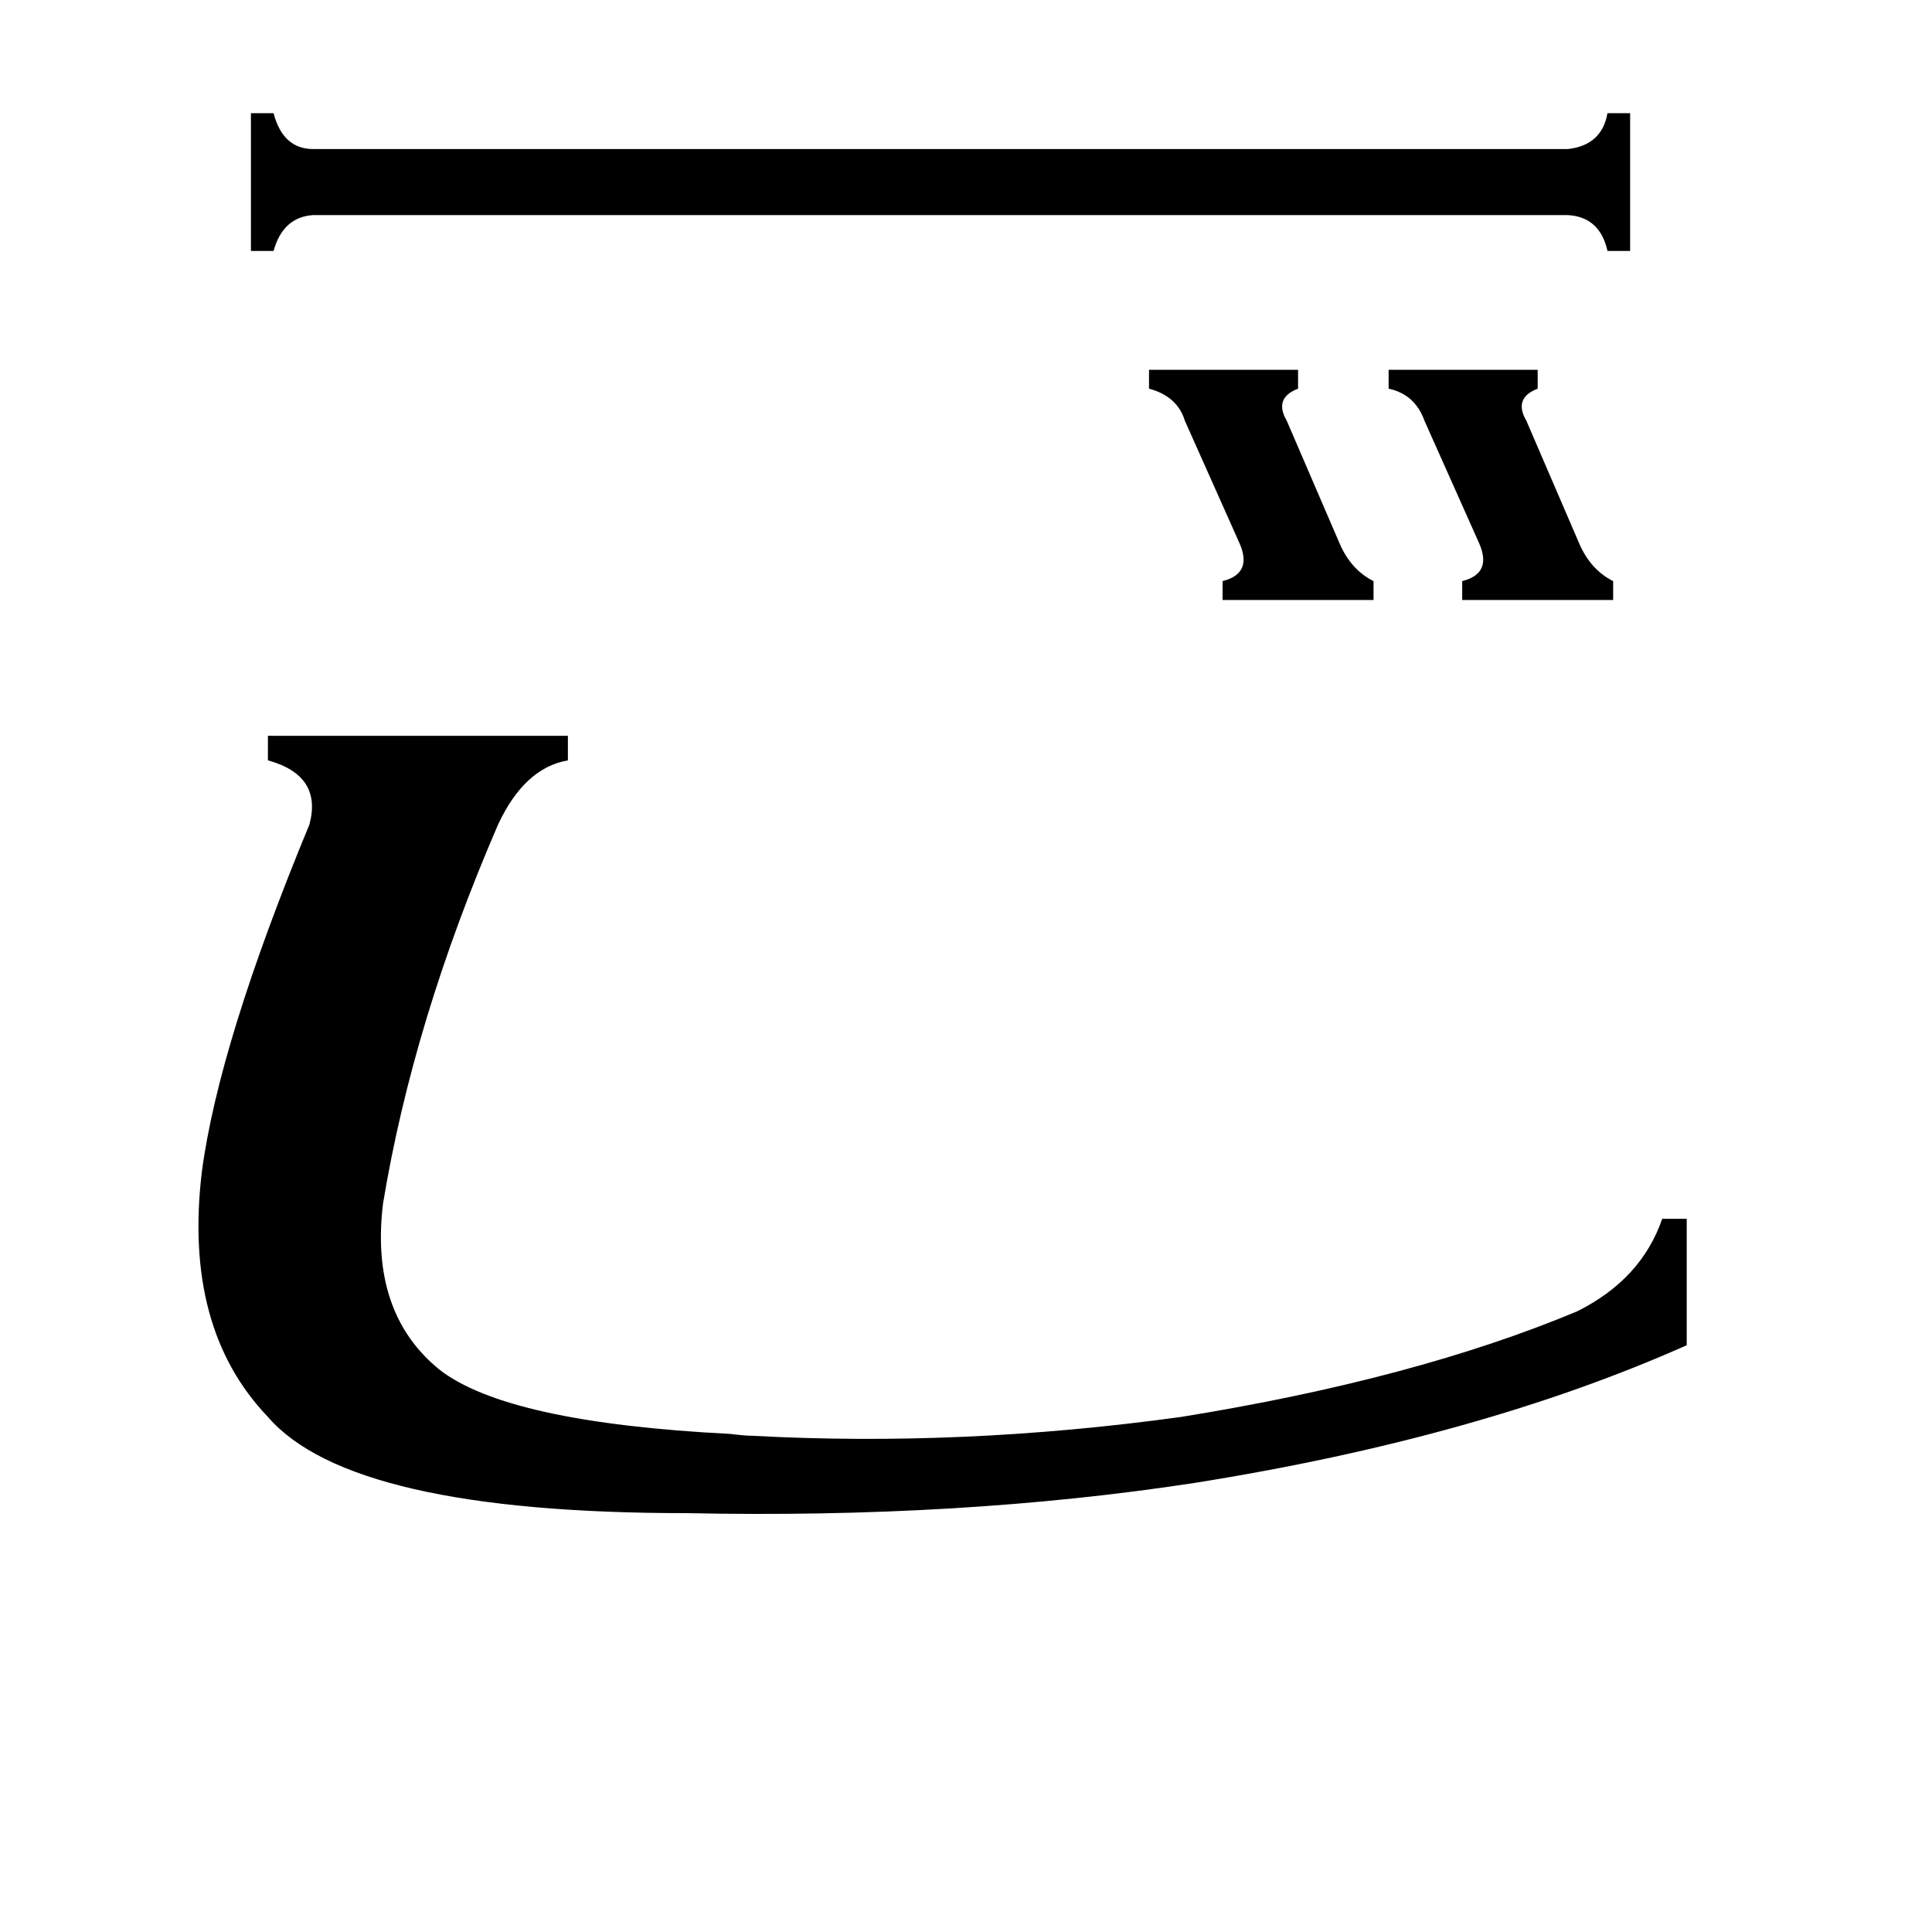 <svg xmlns="http://www.w3.org/2000/svg" viewBox="0 -800 1024 1024">
	<path fill="#000000" d="M364 2Q186 2 142 -49Q97 -96 107 -179Q116 -247 164 -363Q171 -389 142 -397V-410H301V-397Q278 -393 264 -363Q219 -259 203 -162Q196 -104 233 -74Q269 -46 387 -40Q395 -39 399 -39Q510 -33 626 -49Q750 -69 836 -105Q870 -122 881 -154H894V-87Q784 -38 633 -14Q509 5 364 2ZM831 -721Q849 -723 852 -740H864V-667H852Q848 -685 831 -686H166Q150 -685 145 -667H133V-740H145Q150 -721 166 -721ZM609 -604H688V-594Q675 -589 682 -577L710 -512Q716 -498 728 -492V-482H648V-492Q664 -496 657 -512L628 -577Q624 -590 609 -594ZM736 -604H815V-594Q802 -589 809 -577L837 -512Q843 -498 855 -492V-482H775V-492Q791 -496 784 -512L755 -577Q750 -591 736 -594Z"/>
</svg>